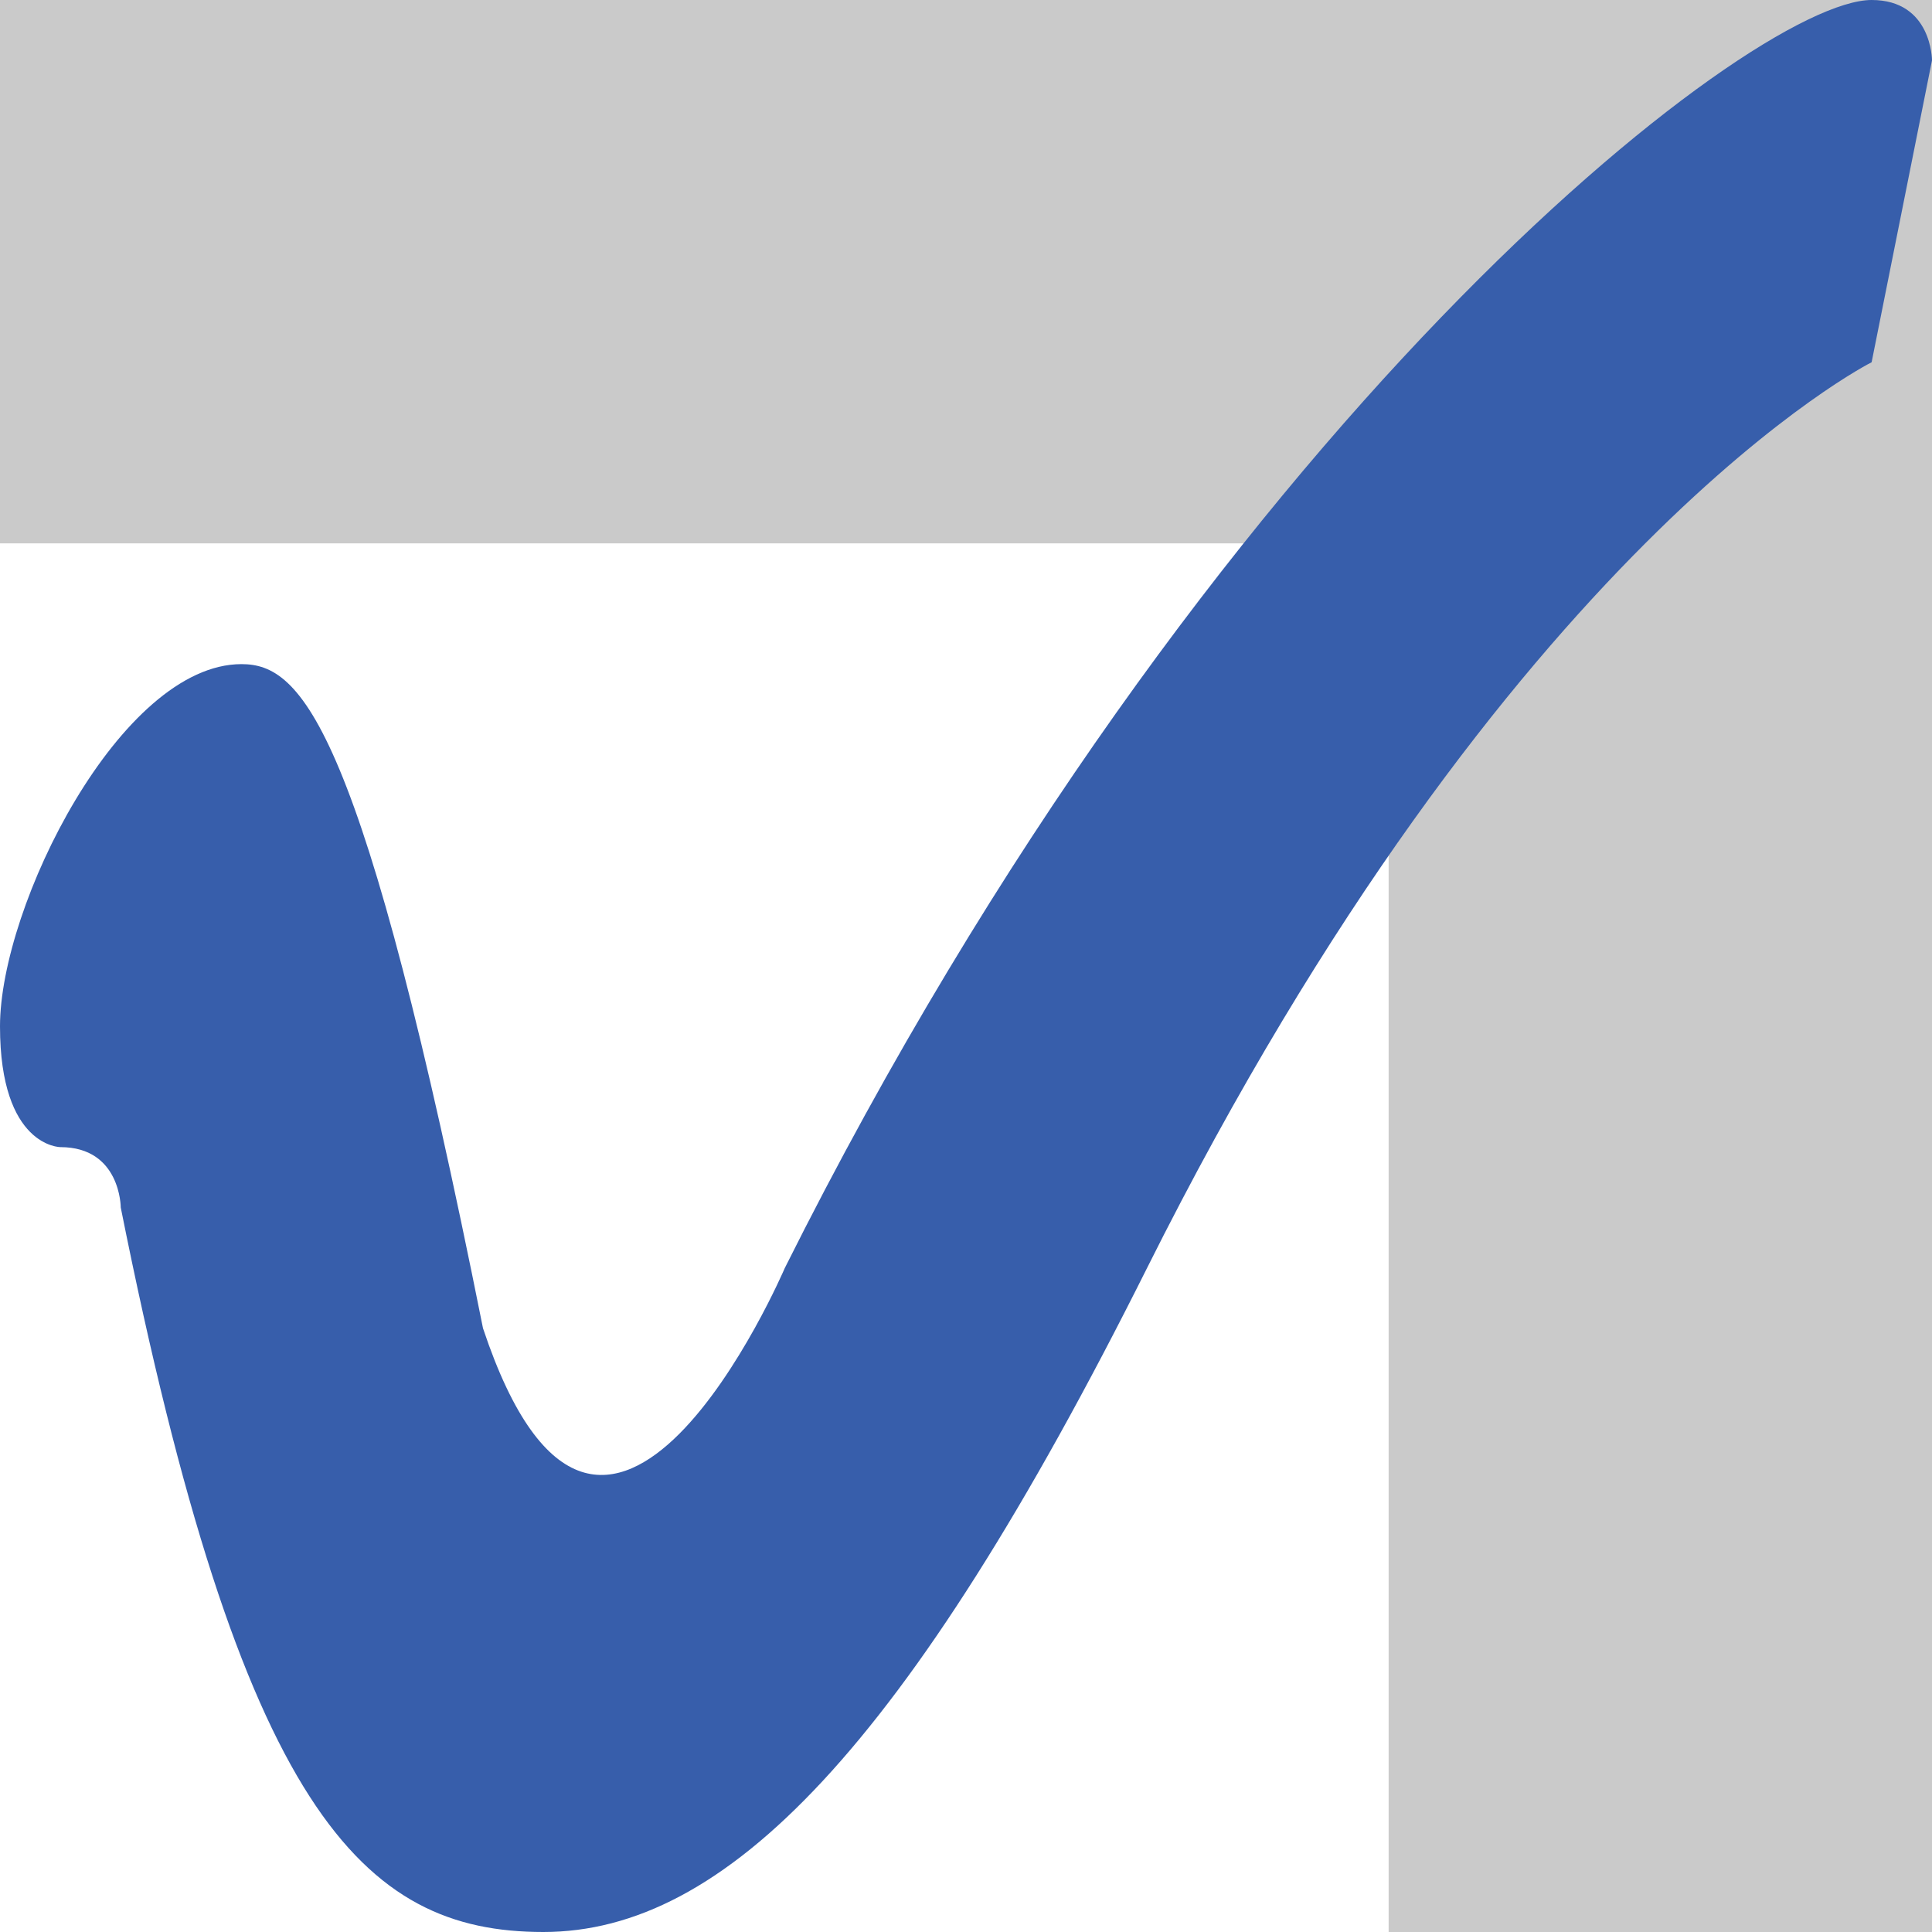 <?xml version="1.0" encoding="UTF-8" standalone="no"?>
<!-- Created with Inkscape (http://www.inkscape.org/) -->

<svg
   xmlns:dc="http://purl.org/dc/elements/1.1/"
   xmlns:cc="http://creativecommons.org/ns#"
   xmlns:rdf="http://www.w3.org/1999/02/22-rdf-syntax-ns#"
   xmlns:svg="http://www.w3.org/2000/svg"
   xmlns="http://www.w3.org/2000/svg"
   xmlns:sodipodi="http://sodipodi.sourceforge.net/DTD/sodipodi-0.dtd"
   xmlns:inkscape="http://www.inkscape.org/namespaces/inkscape"
   width="32px"
   height="32px"
   id="svg3031"
   version="1.1"
   inkscape:version="0.48.4 r9939"
   sodipodi:docname="vlang-icon.svg"
   inkscape:export-filename="/home/puneet/inkscape/vlang-icon.png"
   inkscape:export-xdpi="90"
   inkscape:export-ydpi="90">
  <rect width="100%" height="100%" fill="#333333" stroke="none"/>
  <defs
     id="defs3033" />
  <sodipodi:namedview
     id="base"
     pagecolor="#ffffff"
     bordercolor="#666666"
     borderopacity="1.0"
     inkscape:pageopacity="0.0"
     inkscape:pageshadow="2"
     inkscape:zoom="11.197802"
     inkscape:cx="-6.4389869"
     inkscape:cy="15.729831"
     inkscape:current-layer="layer1"
     showgrid="true"
     inkscape:grid-bbox="true"
     inkscape:document-units="px"
     inkscape:window-width="1366"
     inkscape:window-height="744"
     inkscape:window-x="0"
     inkscape:window-y="24"
     inkscape:window-maximized="1"
     showguides="true"
     inkscape:guide-bbox="true">
    <inkscape:grid
       type="xygrid"
       id="grid3055"
       empspacing="5"
       visible="true"
       enabled="true"
       snapvisiblegridlinesonly="true" />
  </sodipodi:namedview>
  <g
     id="layer1"
     inkscape:label="Layer 1"
     inkscape:groupmode="layer">
    <rect
       style="opacity:0.99;fill:#cccccc;fill-opacity:1;stroke:none"
       id="rect3057"
       width="32"
       height="32"
       x="0"
       y="0" />
    <g
       id="g3983"
       transform="translate(23.909,-242.688)">
      <g
         transform="translate(-1,0)"
         id="g3795">
        <rect
           style="fill:#ffffff;stroke:none"
           id="rect3902-7-9-9-0-0-9-9-2"
           width="23"
           height="23"
           x="-22.909"
           y="251.688"
           ry="0" />
      </g>
    </g>
    <path
       inkscape:connector-curvature="0"
       sodipodi:nodetypes="cssscccscscc"
       d="m 8,22 c 2,6 5,-1 5,-1 7,-14 16,-21 18,-21 1,0 1,1 1,1 -1,5 -1,5 -1,5 0,0 -6,3 -12,15 -4,8 -7,11 -10,11 -3,0 -5,-2 -7,-12 0,0 0,-1 -1,-1 0,0 -1,-1e-5 -1,-2 0,-2 2,-6 4,-6 1,0 2,1 4,11 z"
       id="path3956-1-3-6-3-1-3-6-0-7-4-4-7"
       style="fill:#375eab;fill-opacity:1;stroke:#efefef;stroke-width:0;stroke-linecap:round;stroke-linejoin:round;stroke-miterlimit:4;stroke-opacity:1;stroke-dasharray:none" />
  </g>
</svg>
